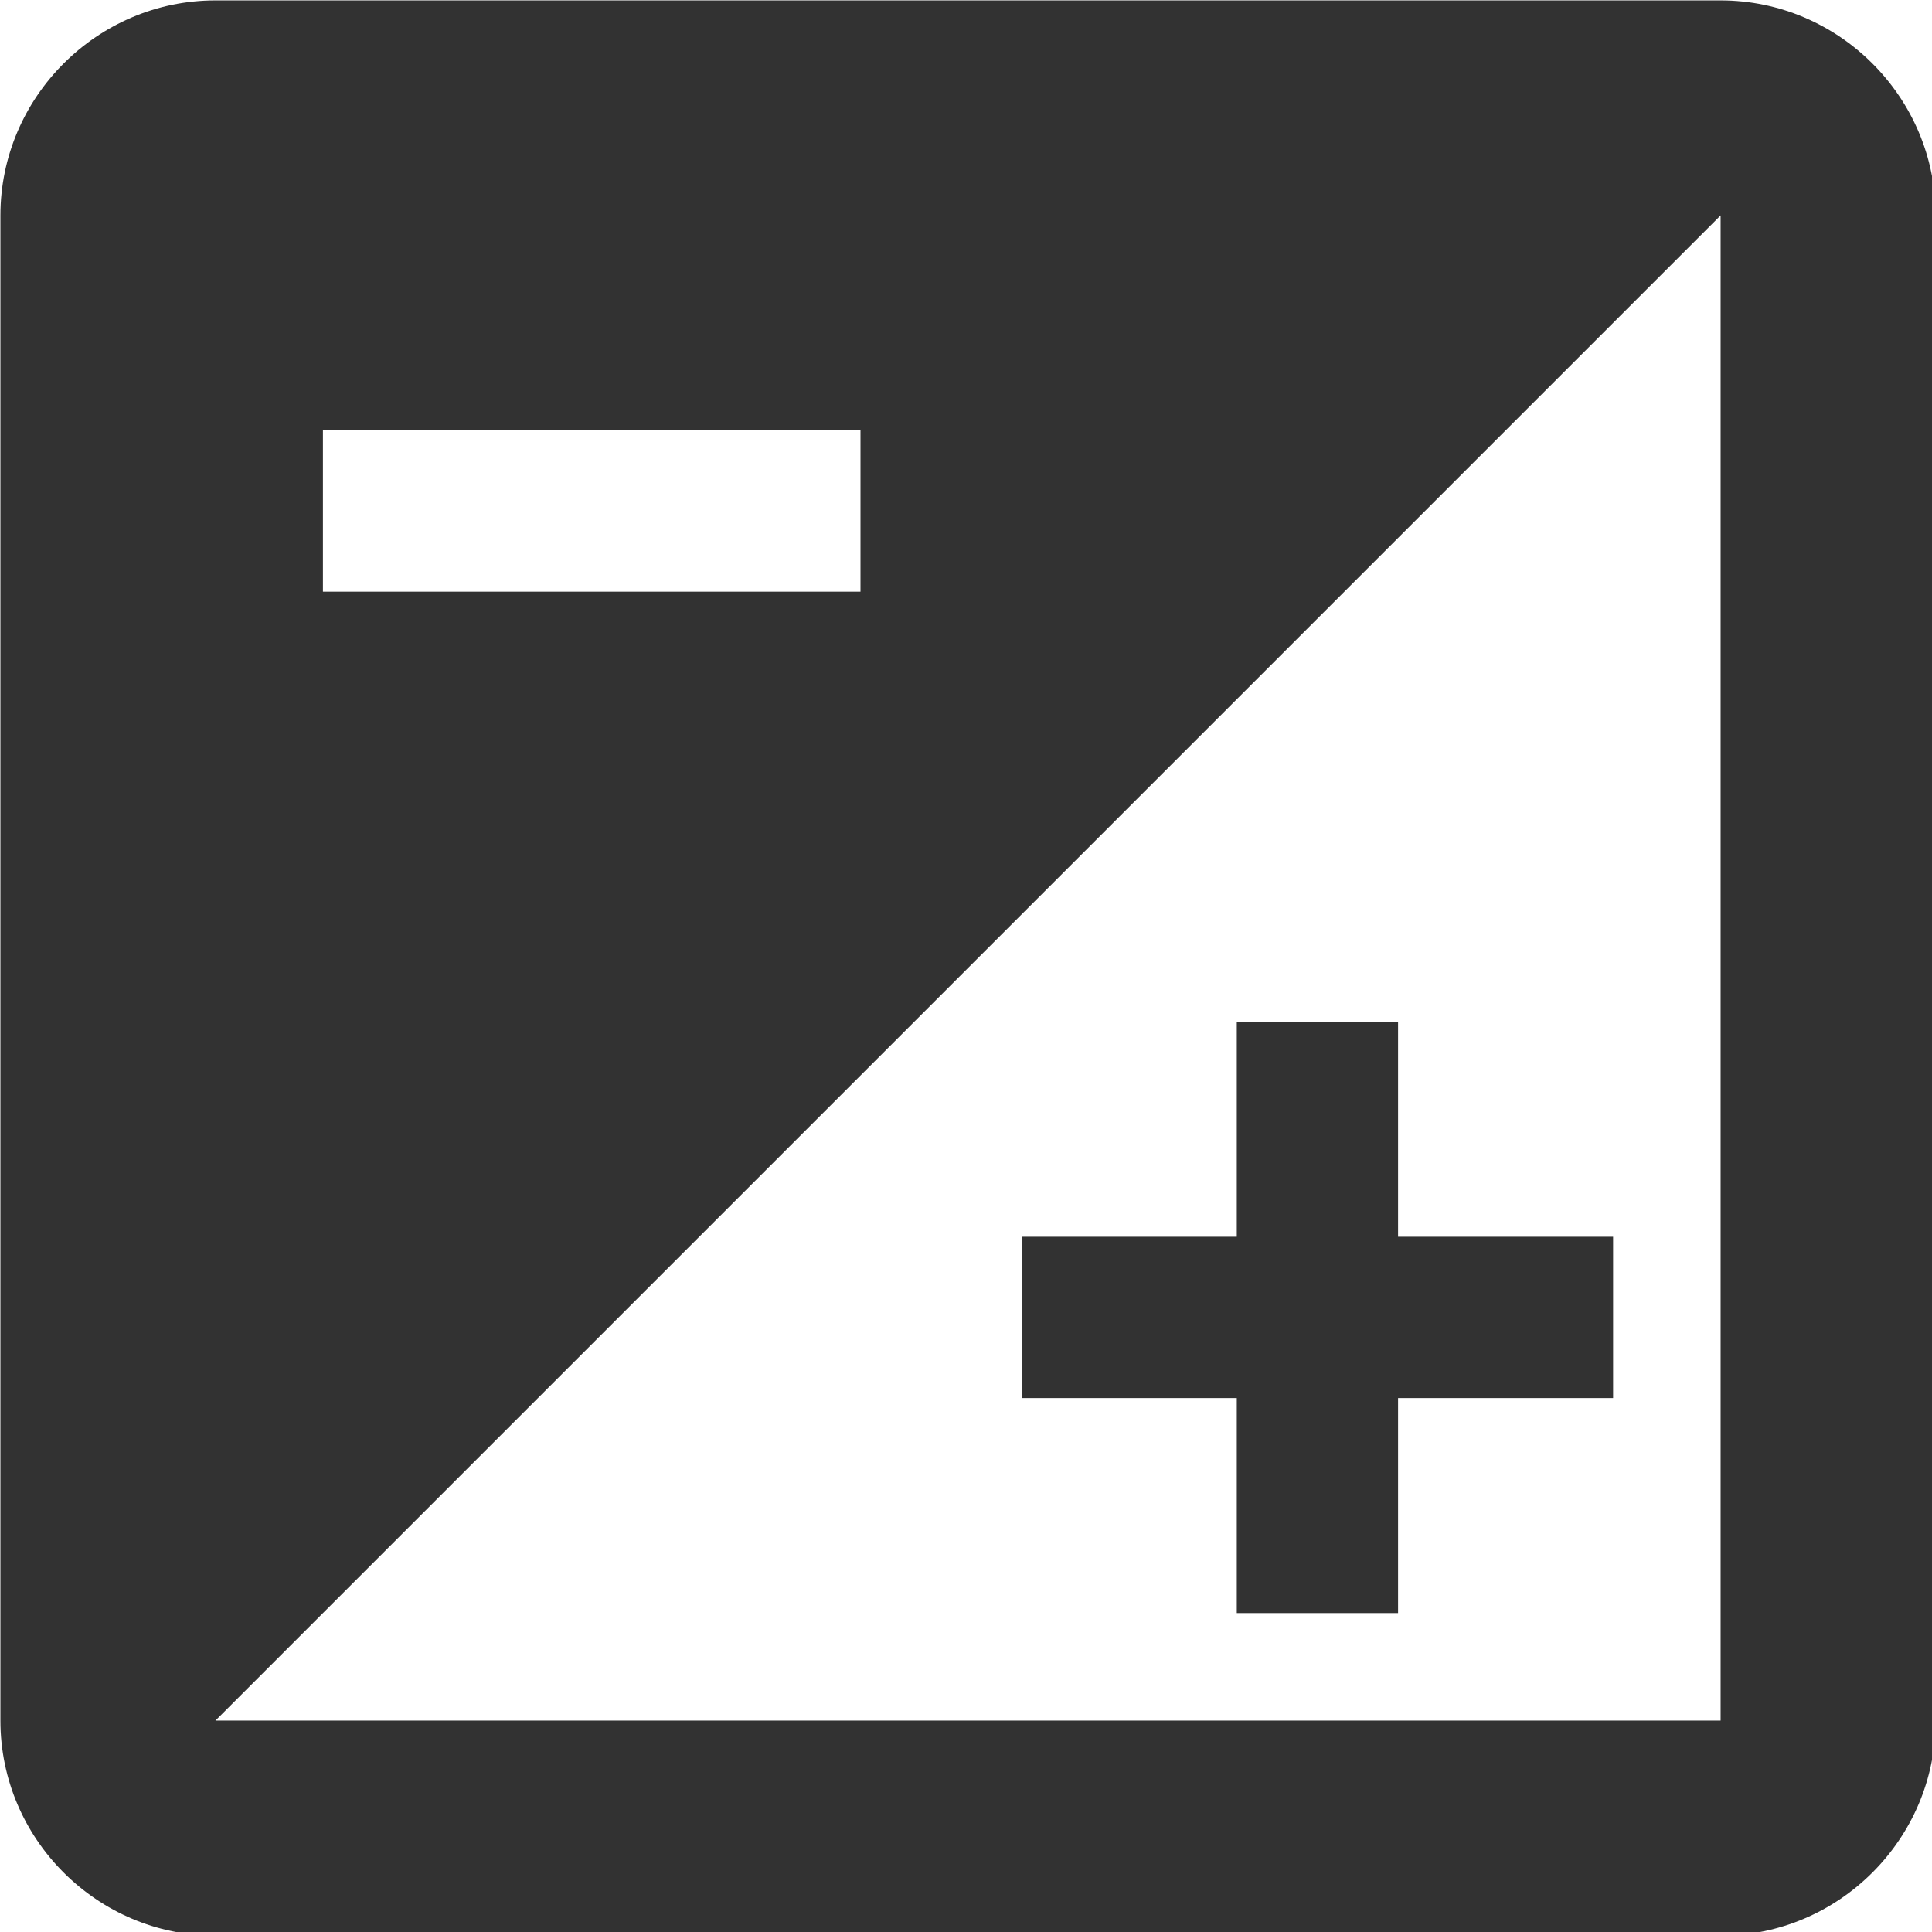 <?xml version="1.0" encoding="UTF-8" standalone="no"?>
<!-- Created with Inkscape (http://www.inkscape.org/) -->

<svg
   id="svg1100"
   version="1.1"
   viewBox="0 0 4.762 4.762"
   height="4.762mm"
   width="4.762mm"
   xmlns="http://www.w3.org/2000/svg"
   xmlns:svg="http://www.w3.org/2000/svg">
  <defs
     id="defs1097" />
  <g
     id="New_Layer_1652808974.747969"
     style="display:inline"
     transform="translate(-132.564,-753.312)">
    <path
       id="Vector-775"
       d="M 19,3 H 5 C 3.9,3 3,3.9 3,5 v 14 c 0,1.1 0.9,2 2,2 h 14 c 1.1,0 2,-0.9 2,-2 V 5 C 21,3.9 20.1,3 19,3 Z M 6,7 h 5 V 8.5 H 6 Z M 19,19 H 5 L 19,5 Z m -4.5,-3 v 2 H 16 v -2 h 2 v -1.5 h -2 v -2 h -1.5 v 2 h -2 V 16 Z"
       fill="#323232"
       transform="matrix(0.265,0,0,0.265,131.77,752.518)" />
  </g>
</svg>
